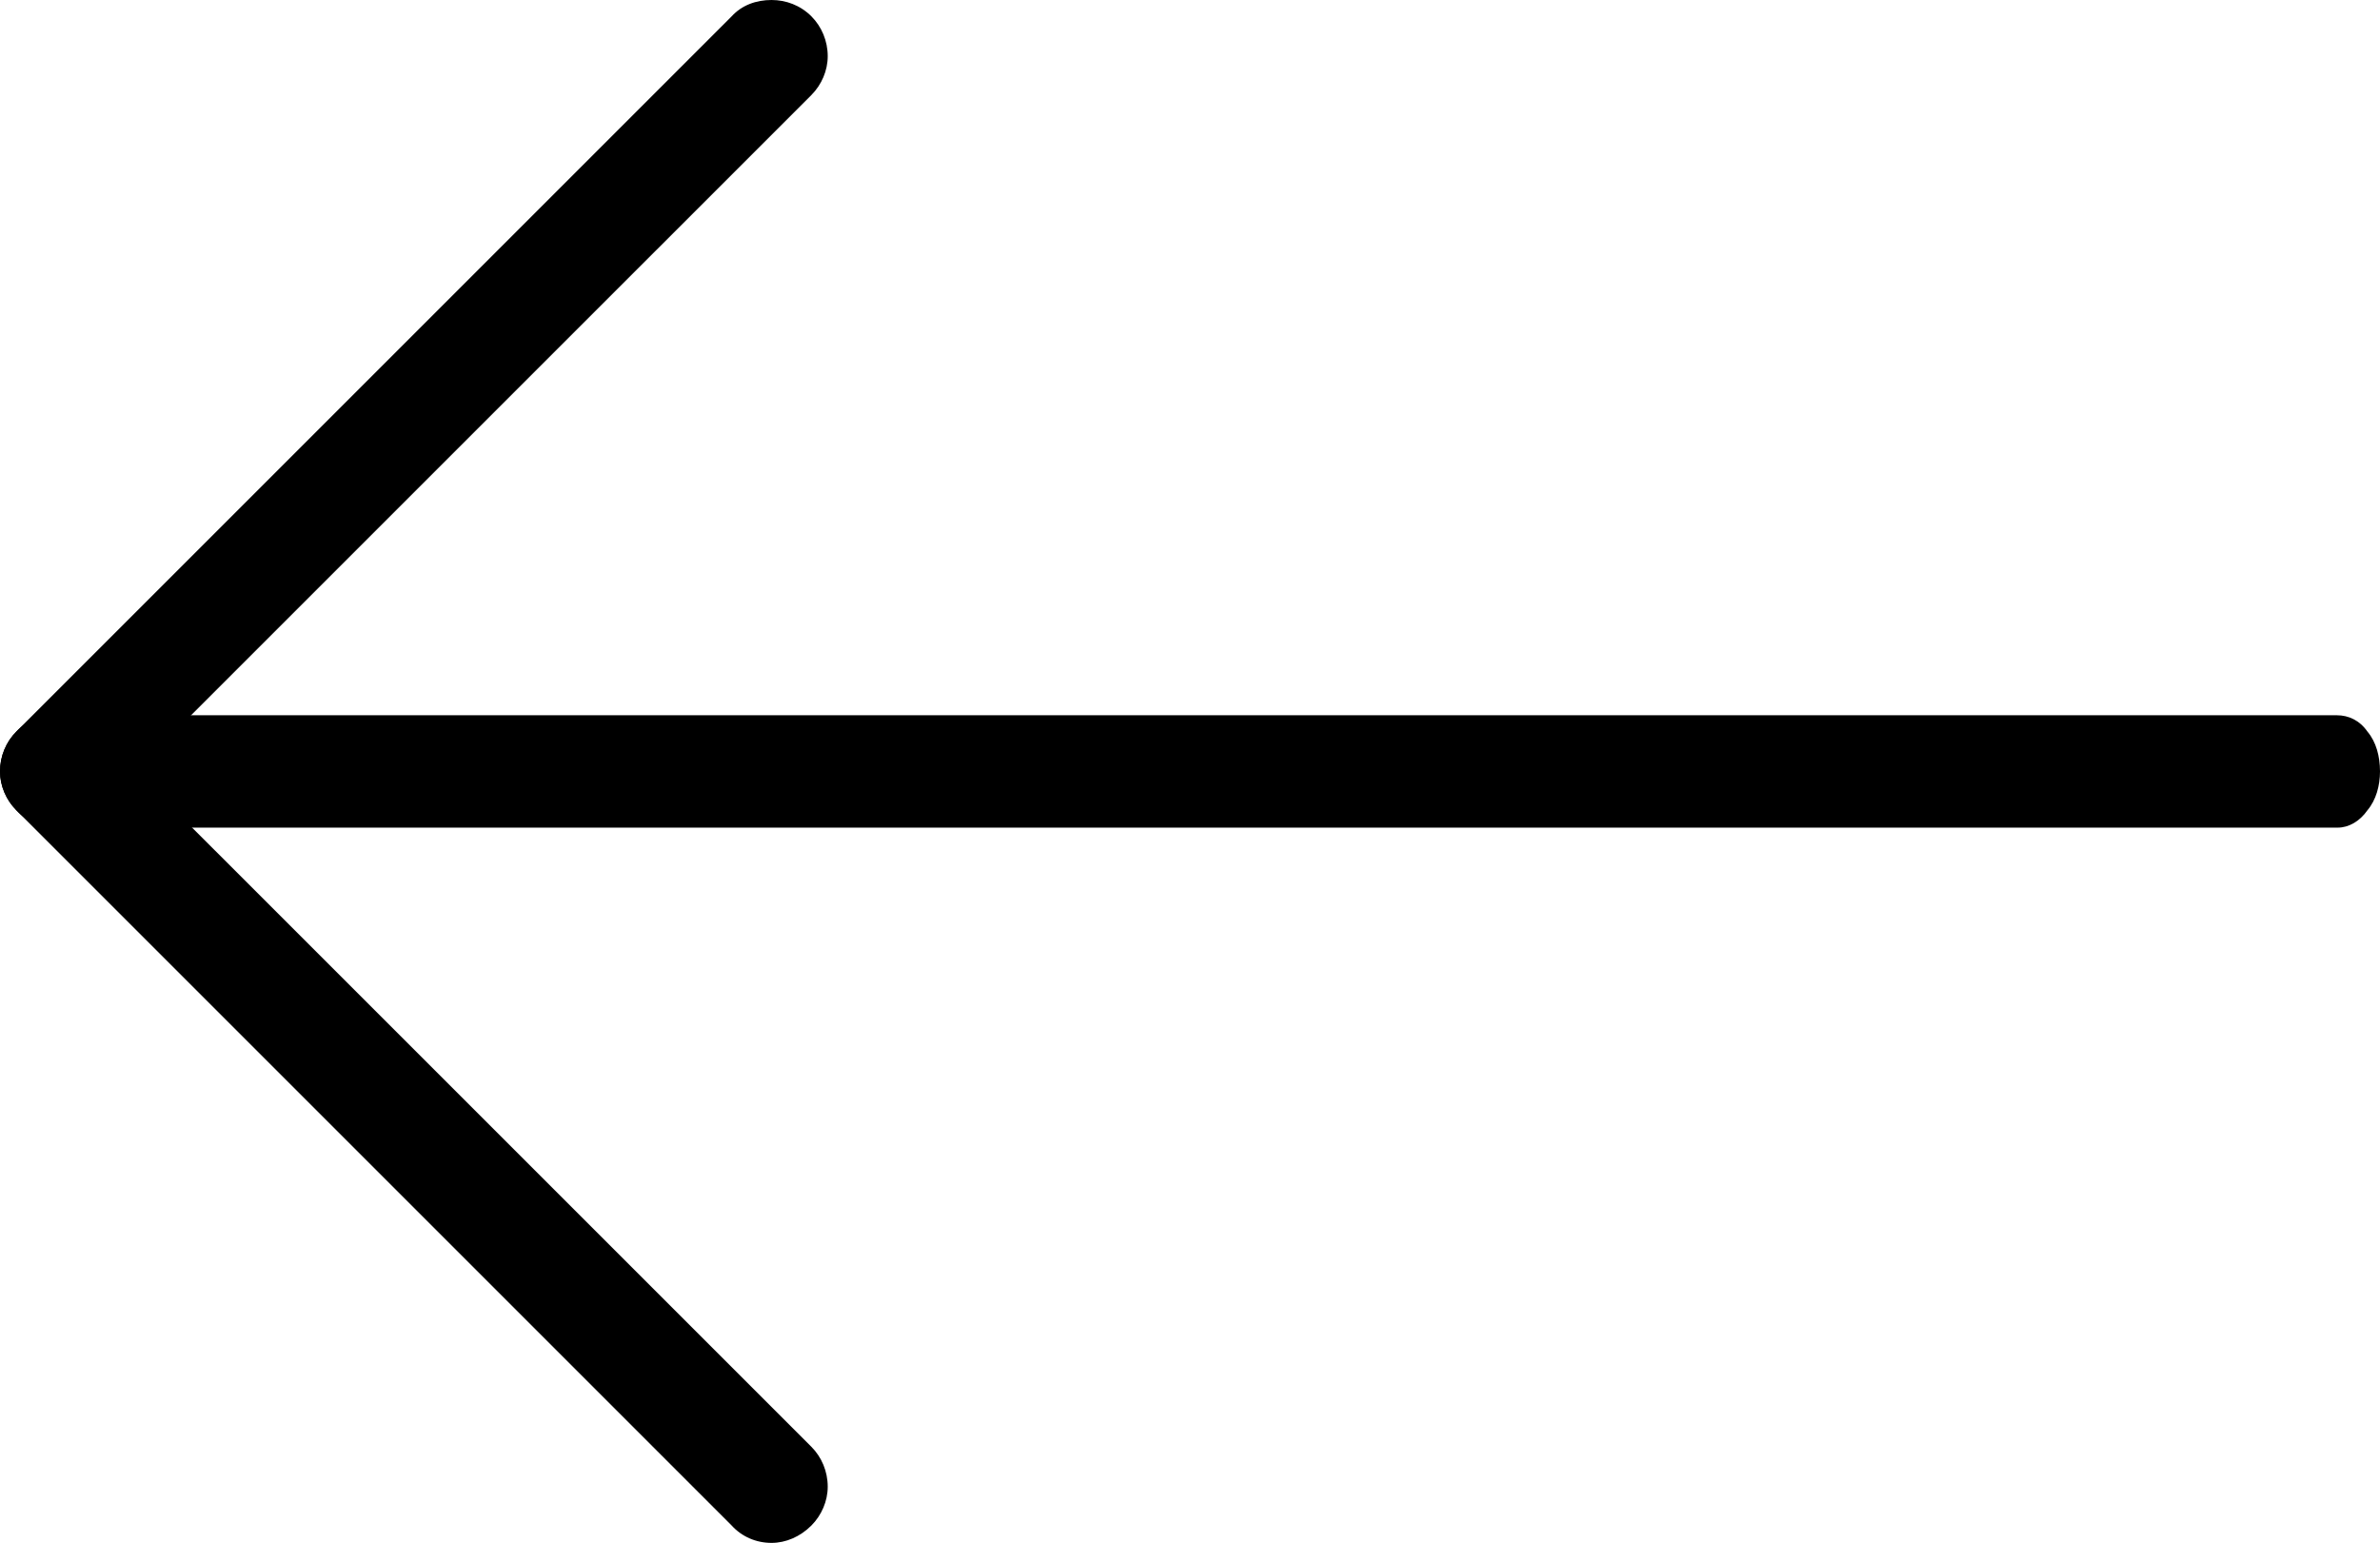 <?xml version="1.0" standalone="no"?><!-- Generator: Gravit.io -->
<svg xmlns="http://www.w3.org/2000/svg"
     style="isolation:isolate" viewBox="68.41 618.4 56.693 36.757" width="56.693" height="36.757">
    <g>
        <path d=" M 71.726 635.44 L 124.075 635.44 C 124.355 635.44 124.617 635.561 124.804 635.829 C 125.009 636.072 125.103 636.413 125.103 636.778 C 125.103 637.119 125.009 637.46 124.804 637.703 C 124.617 637.971 124.355 638.117 124.094 638.117 L 71.726 638.117 C 71.446 638.117 71.184 637.971 70.997 637.703 C 70.81 637.46 70.698 637.119 70.698 636.778 C 70.698 636.413 70.81 636.072 70.997 635.829 C 71.184 635.561 71.446 635.44 71.726 635.44 Z "
              fill="rgb(0,0,0)"/>
        <path d=" M 70.698 635.829 L 87.738 652.868 C 87.981 653.112 88.127 653.453 88.127 653.818 C 88.127 654.159 87.981 654.499 87.738 654.743 C 87.47 655.011 87.129 655.157 86.788 655.157 C 86.423 655.157 86.082 655.011 85.839 654.743 L 68.799 637.703 C 68.556 637.46 68.41 637.119 68.41 636.778 C 68.41 636.413 68.556 636.072 68.799 635.829 C 69.043 635.561 69.384 635.44 69.749 635.44 C 70.09 635.44 70.43 635.561 70.698 635.829 Z "
              fill="rgb(0,0,0)"/>
        <path d=" M 68.799 635.829 L 85.839 618.789 C 86.082 618.522 86.423 618.4 86.788 618.4 C 87.129 618.4 87.47 618.522 87.738 618.789 C 87.981 619.033 88.127 619.374 88.127 619.739 C 88.127 620.08 87.981 620.42 87.738 620.664 L 70.698 637.703 C 70.43 637.971 70.09 638.117 69.749 638.117 C 69.384 638.117 69.043 637.971 68.799 637.703 C 68.556 637.46 68.41 637.119 68.41 636.778 C 68.41 636.413 68.556 636.072 68.799 635.829 Z "
              fill="rgb(0,0,0)"/>
    </g>
</svg>
